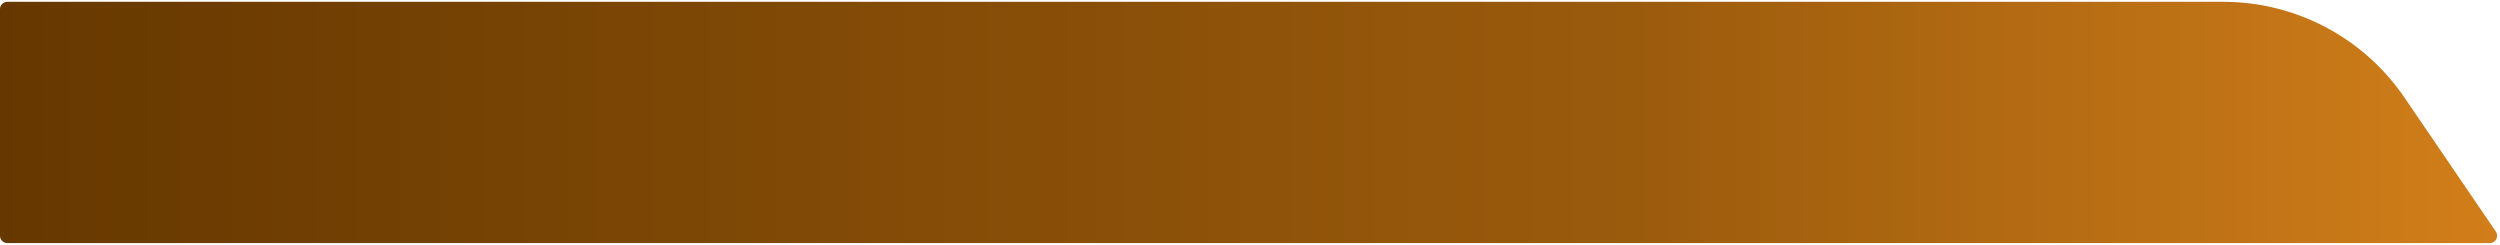 <svg width="684" height="67" viewBox="0 0 684 67" fill="none" xmlns="http://www.w3.org/2000/svg">
<path d="M0 2.5C0 1.395 0.895 0.5 2 0.5H608.29C628.13 0.5 646.687 10.307 657.863 26.7L682.868 63.373C683.773 64.701 682.823 66.5 681.216 66.5H2C0.895 66.5 0 65.605 0 64.5V2.5Z" fill="url(#paint0_linear_2354_6908)"/>
<path d="M0 2.5C0 1.395 0.895 0.5 2 0.5H608.29C628.13 0.5 646.687 10.307 657.863 26.7L682.868 63.373C683.773 64.701 682.823 66.5 681.216 66.5H2C0.895 66.5 0 65.605 0 64.5V2.5Z" fill="black" fill-opacity="0.1"/>
<defs>
<linearGradient id="paint0_linear_2354_6908" x1="0" y1="33.5" x2="685" y2="33.5" gradientUnits="userSpaceOnUse">
<stop stop-color="#713E00"/>
<stop offset="0.654" stop-color="#AC650E"/>
<stop offset="1" stop-color="#E88C1D"/>
</linearGradient>
</defs>
</svg>
